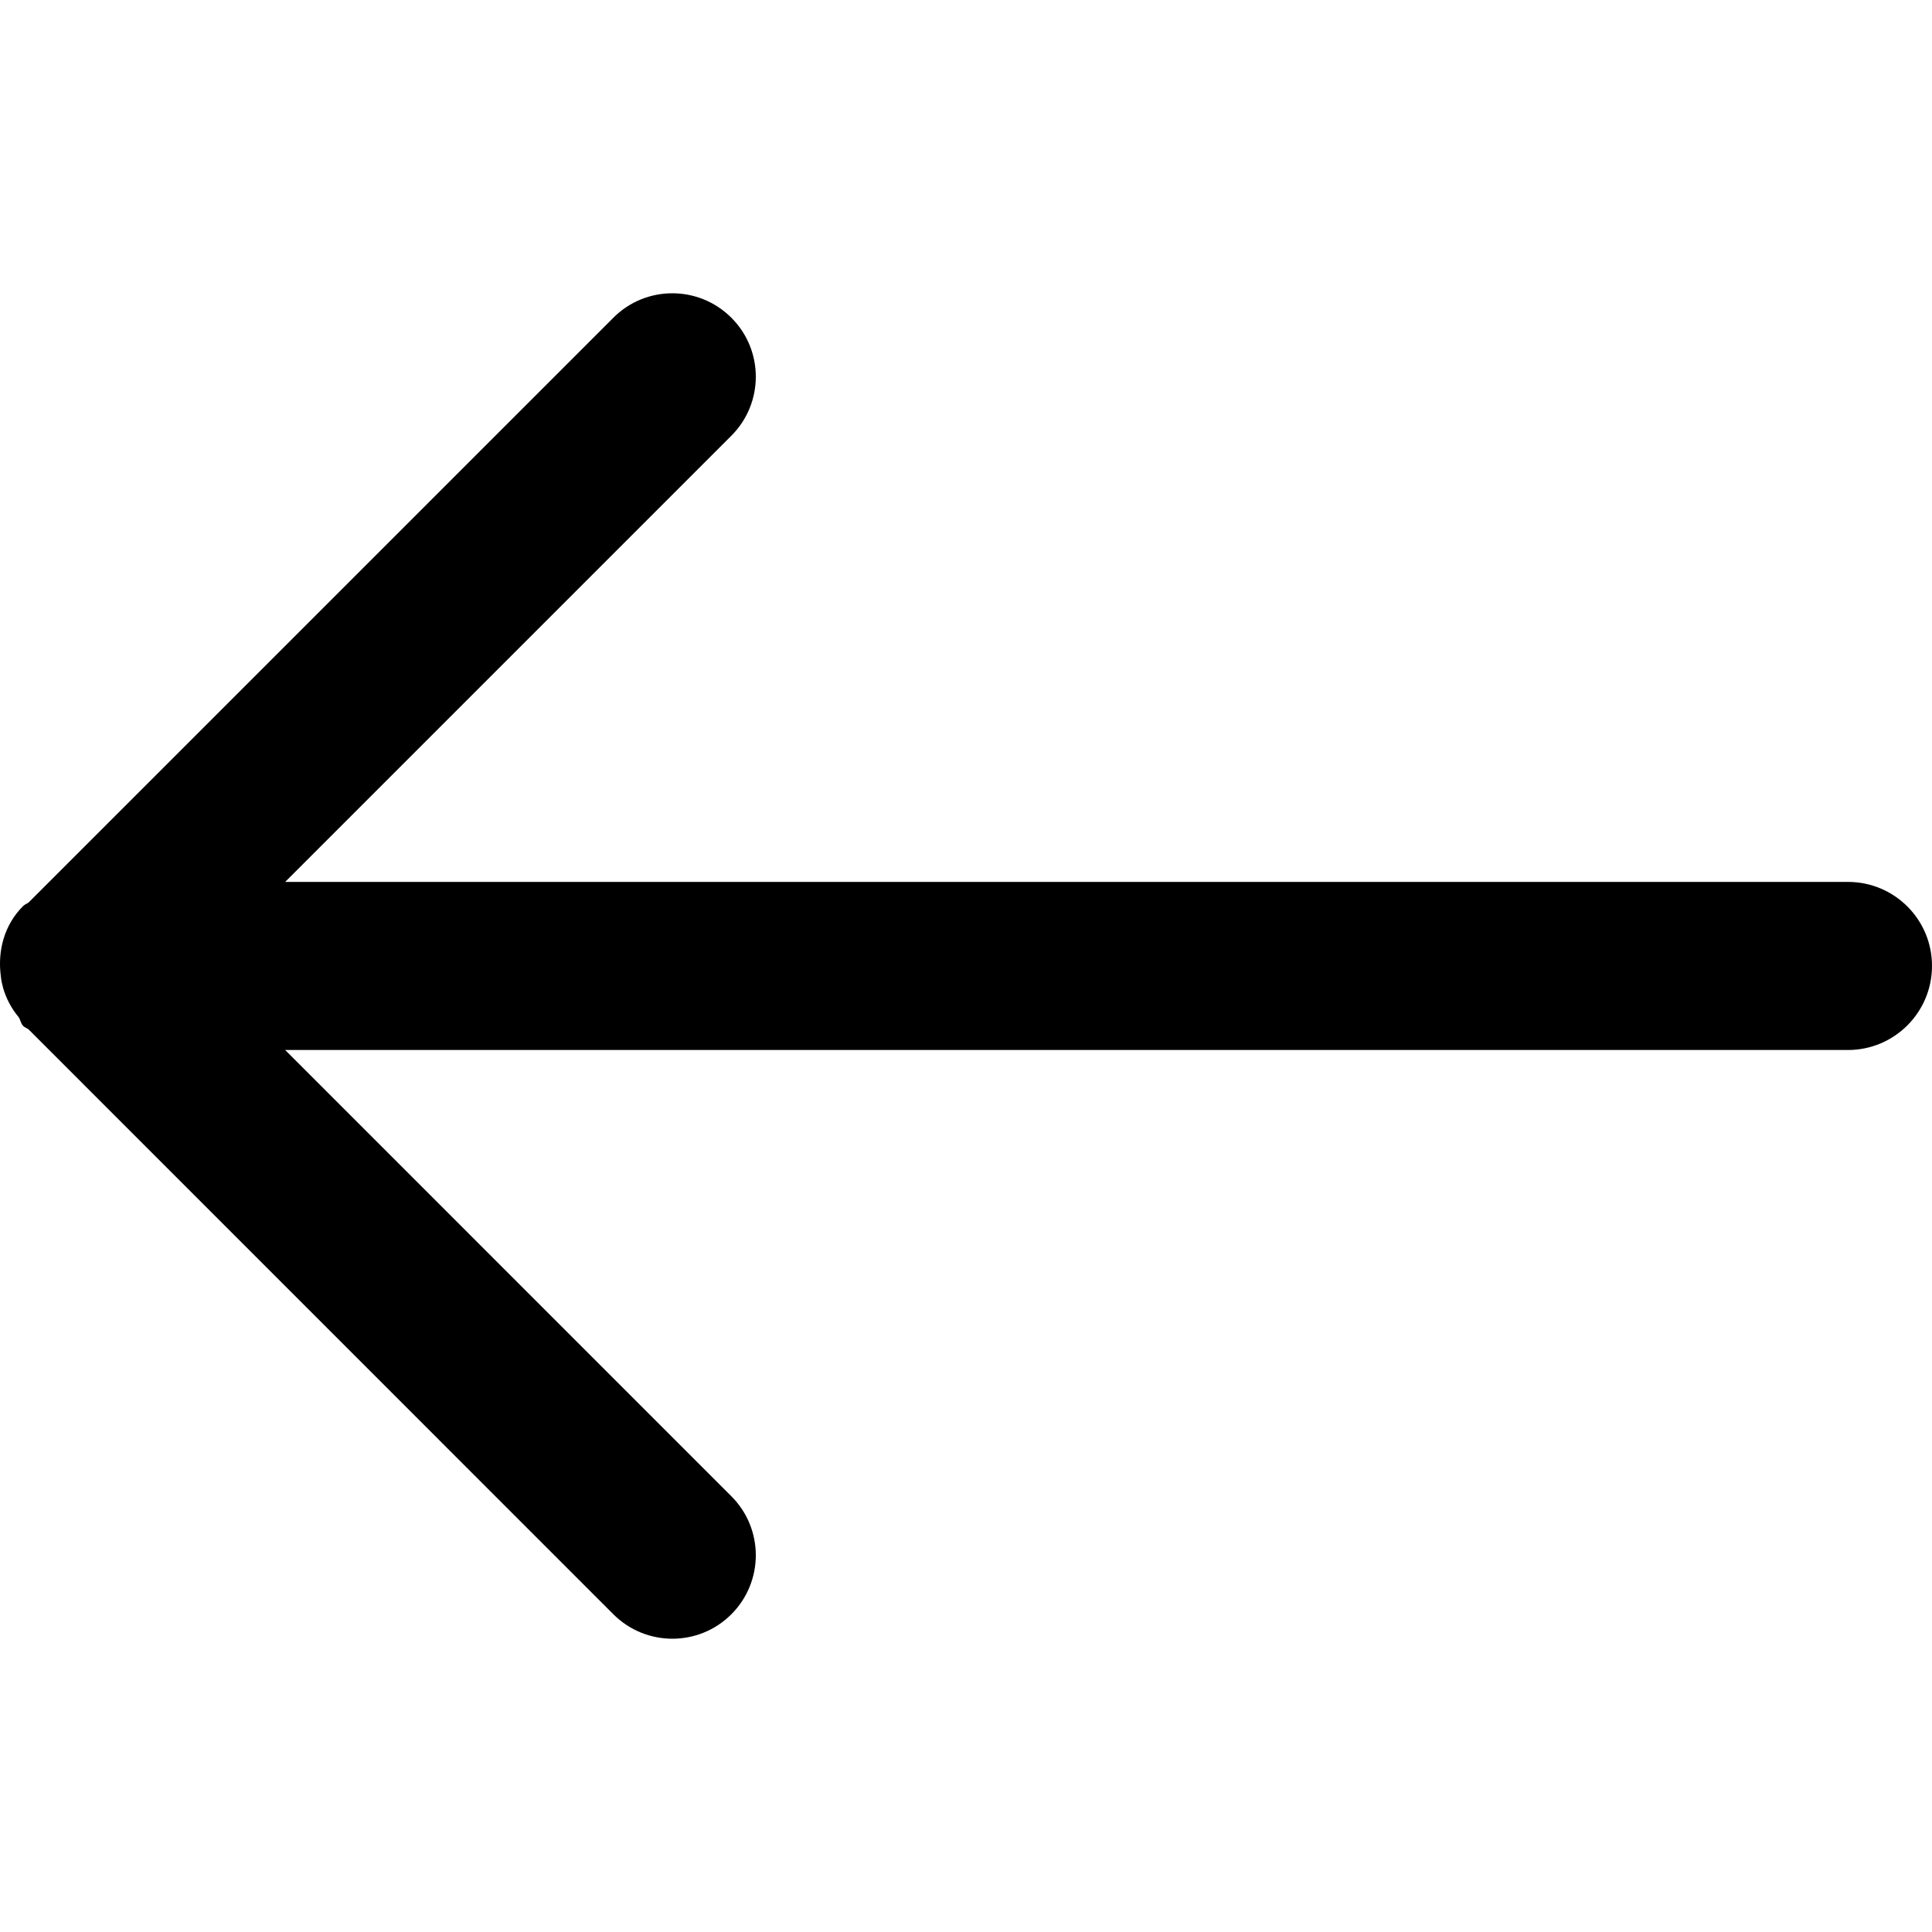 <?xml version="1.0" encoding="iso-8859-1"?>
<!-- Generator: Adobe Illustrator 16.0.0, SVG Export Plug-In . SVG Version: 6.00 Build 0)  -->
<!DOCTYPE svg PUBLIC "-//W3C//DTD SVG 1.1//EN" "http://www.w3.org/Graphics/SVG/1.1/DTD/svg11.dtd">
<svg version="1.1" id="Capa_1" xmlns="http://www.w3.org/2000/svg" xmlns:xlink="http://www.w3.org/1999/xlink" x="0px" y="0px"
	 width="611.977px" height="611.977px" viewBox="0 0 611.977 611.977" style="enable-background:new 0 0 611.977 611.977;"
	 xml:space="preserve">
<g>
	<g id="arrow-L">
		<g>
			<path d="M585.382,279.354H90.329l141.333-141.333c10.329-10.329,10.329-27.074,0-37.376c-10.329-10.329-27.074-10.329-37.376,0
				L9.107,285.822c-0.559,0.453-1.251,0.639-1.784,1.171c-6.07,6.07-8.12,14.323-7.055,22.255c0.133,1.305,0.373,2.423,0.719,3.701
				c0.958,3.301,2.556,6.362,4.845,9.157c0.692,0.879,0.692,2.05,1.518,2.875c0.506,0.506,1.171,0.666,1.704,1.092l185.232,185.259
				c10.329,10.329,27.074,10.329,37.376,0c10.329-10.329,10.329-27.074,0-37.377L90.329,332.597h495.025
				c14.695,0,26.622-11.927,26.622-26.622C612.003,291.28,600.076,279.354,585.382,279.354z"/>
		</g>
	</g>
</g>
<g>
</g>
<g>
</g>
<g>
</g>
<g>
</g>
<g>
</g>
<g>
</g>
<g>
</g>
<g>
</g>
<g>
</g>
<g>
</g>
<g>
</g>
<g>
</g>
<g>
</g>
<g>
</g>
<g>
</g>
</svg>
